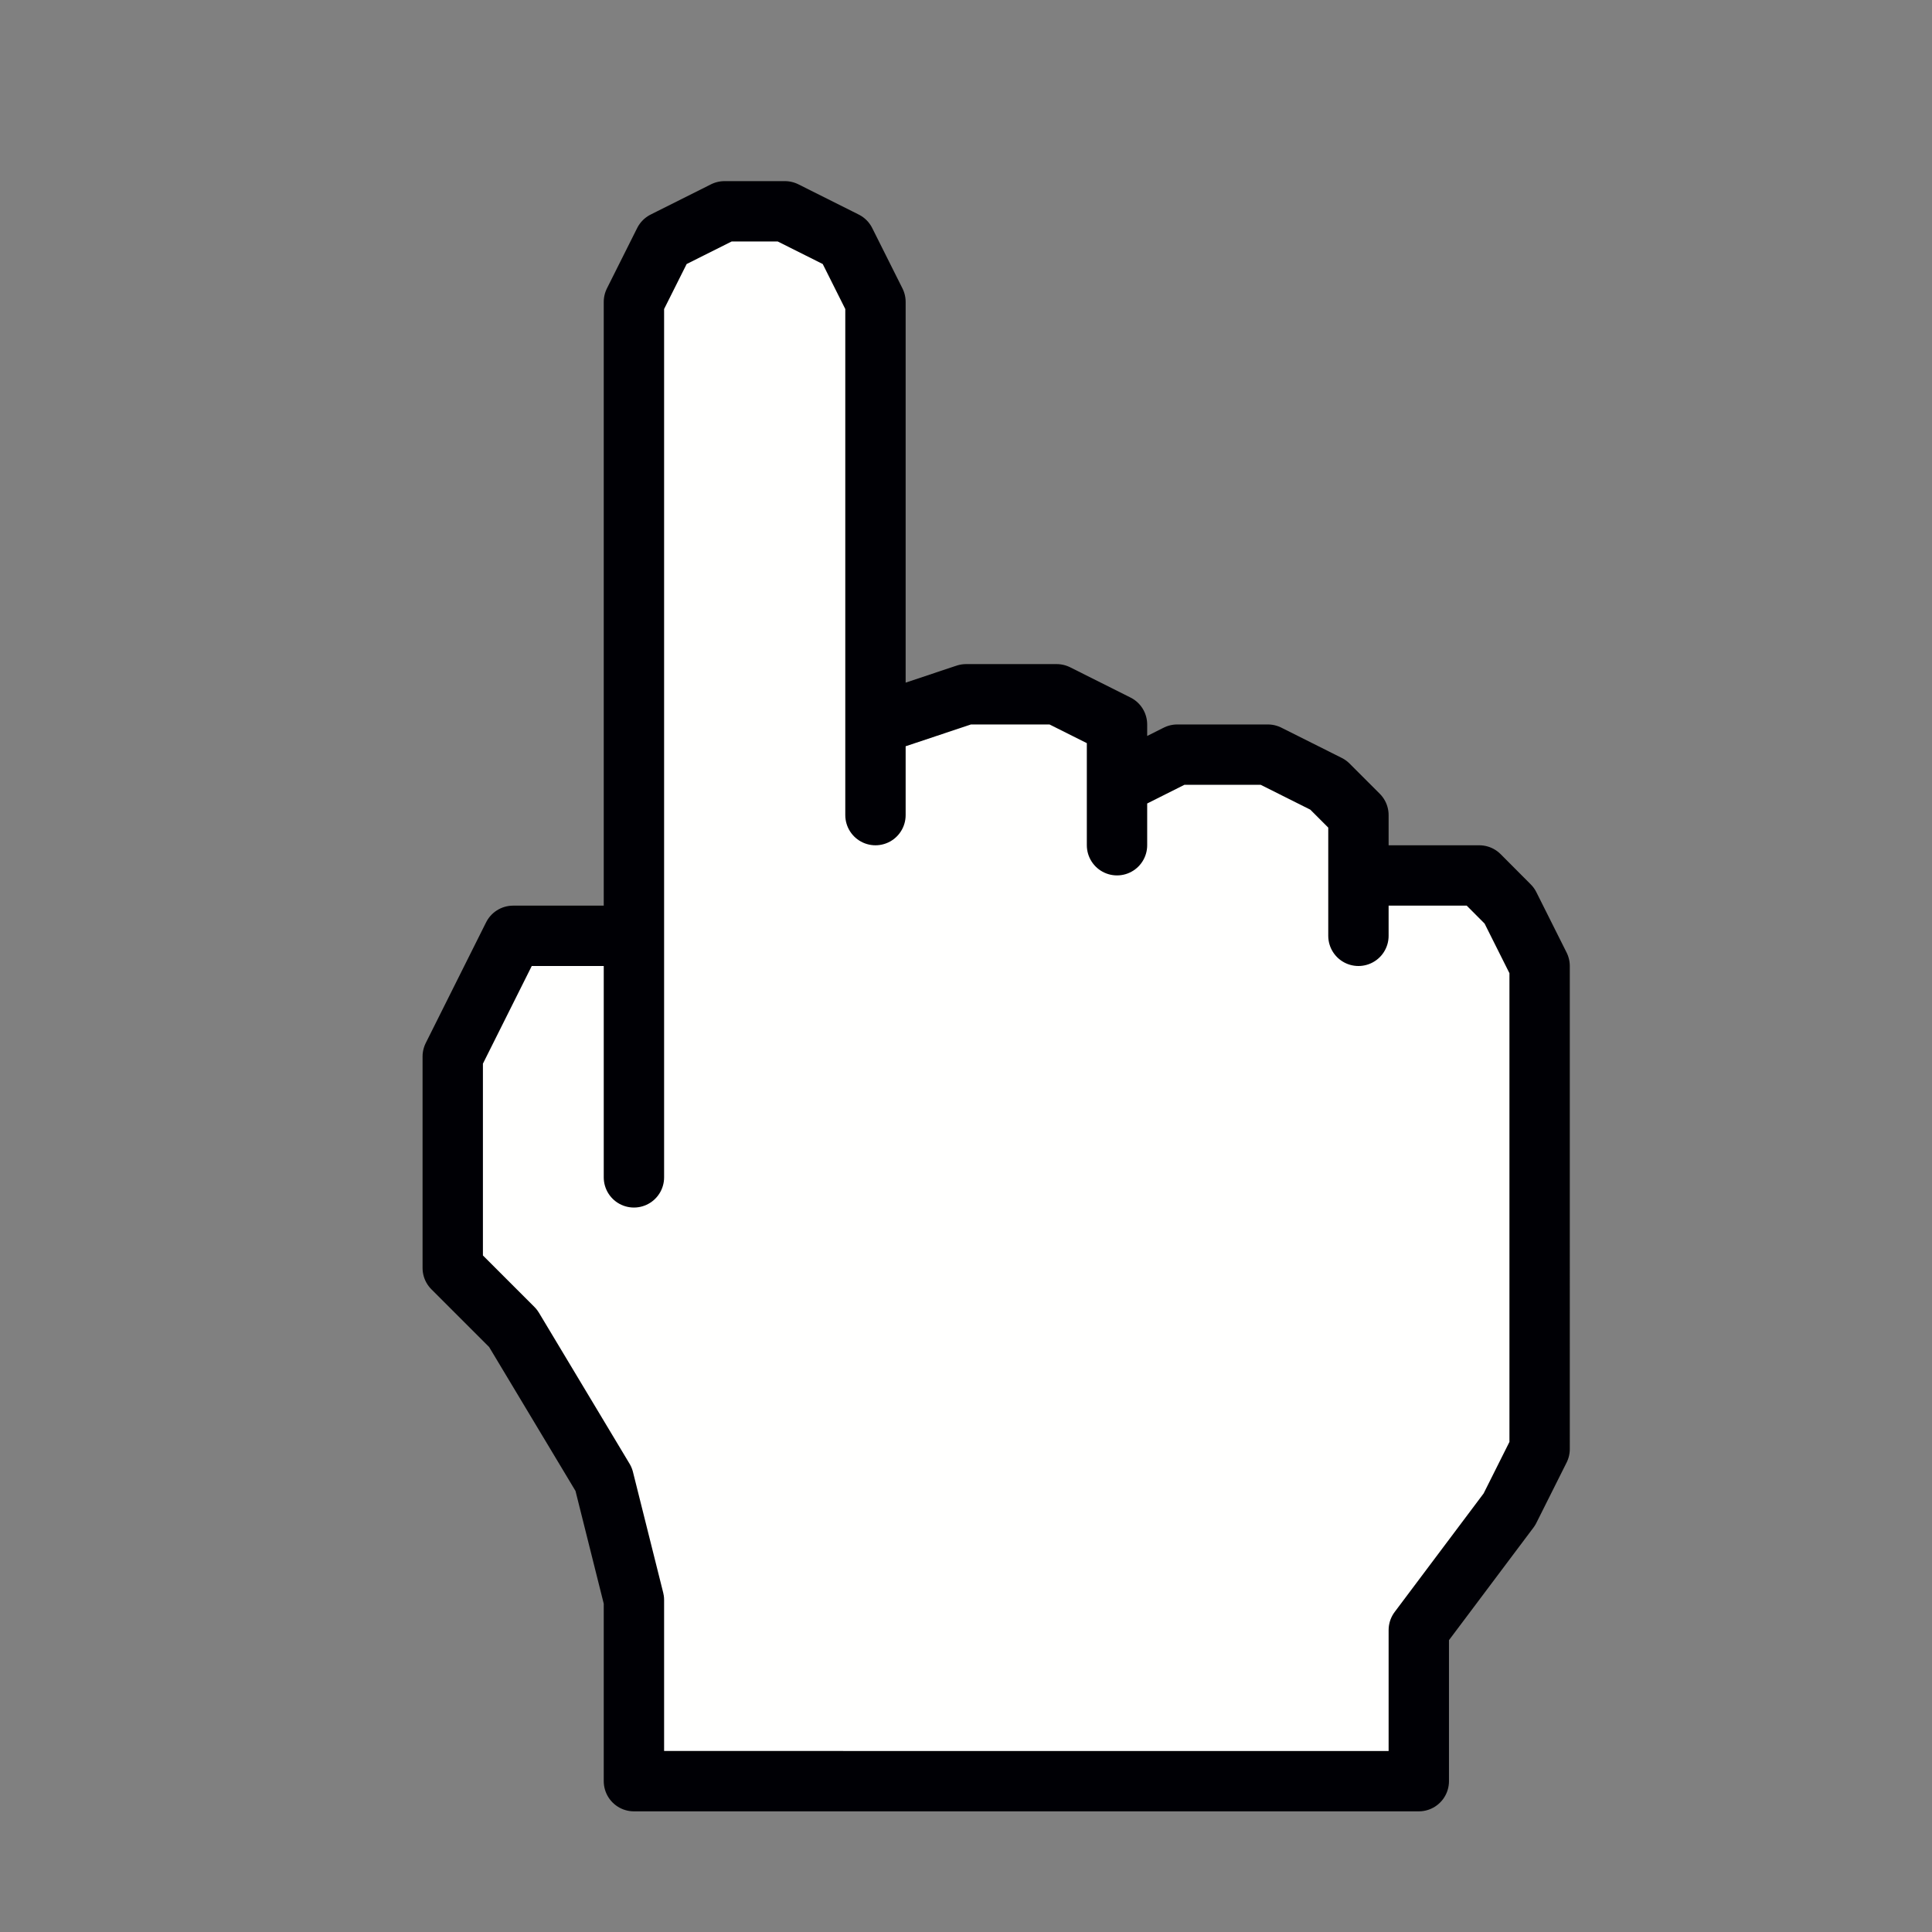 <?xml version="1.0" encoding="UTF-8" standalone="no"?>
<!-- Created with Inkscape (http://www.inkscape.org/) -->

<svg
   width="64"
   height="64"
   viewBox="0 0 16.933 16.933"
   version="1.1"
   id="svg5"
   inkscape:version="1.1.2 (0a00cf5339, 2022-02-04)"
   sodipodi:docname="hand.svg"
   xmlns:inkscape="http://www.inkscape.org/namespaces/inkscape"
   xmlns:sodipodi="http://sodipodi.sourceforge.net/DTD/sodipodi-0.dtd"
   xmlns="http://www.w3.org/2000/svg"
   xmlns:svg="http://www.w3.org/2000/svg">
  <rect x="0" y="0" width="16.933" height="16.933" fill="#808080" stroke="none"/>
  <sodipodi:namedview
     id="namedview7"
     pagecolor="#ffffff"
     bordercolor="#666666"
     borderopacity="1.0"
     inkscape:pageshadow="2"
     inkscape:pageopacity="0.0"
     inkscape:pagecheckerboard="0"
     inkscape:document-units="px"
     showgrid="true"
     units="px"
     width="64px"
     inkscape:zoom="7.9999999"
     inkscape:cx="22.6875"
     inkscape:cy="25.75"
     inkscape:window-width="1440"
     inkscape:window-height="777"
     inkscape:window-x="0"
     inkscape:window-y="32"
     inkscape:window-maximized="1"
     inkscape:current-layer="layer2">
    <inkscape:grid
       type="xygrid"
       id="grid836" />
  </sodipodi:namedview>
  <defs
     id="defs2" />
  <g
     inkscape:groupmode="layer"
     id="layer2"
     inkscape:label="vector"
     style="display:inline;opacity:1">
    <path
       style="fill:#fffffe;fill-opacity:0.995;stroke:#000005;stroke-width:0.529;stroke-linecap:butt;stroke-linejoin:round;stroke-miterlimit:4;stroke-dasharray:none;stroke-opacity:1"
       d="M 6.615,1.852 H 6.35 L 5.821,2.117 5.556,2.646 l 10e-8,7.673 V 8.202 l -0.265,-1e-7 v 0 l -0.794,-2e-7 -0.529,1.058 V 11.113 l 0.529,0.529 0.794,1.323 0.265,1.058 v 0.794 0.794 H 12.435 V 14.287 l 0.794,-1.058 0.265,-0.529 V 8.467 L 13.229,7.938 12.965,7.673 H 11.906 v 0.529 l -10e-7,-1.058 -0.265,-0.265 -0.529,-0.265 h -0.794 L 9.79,6.879 v 0.529 l -2e-7,-1.058 -0.529,-0.265 h -0.794 l -0.794,0.265 v 0.794 L 7.673,2.646 7.408,2.117 6.879,1.852 H 6.615"
       id="path1138"
       sodipodi:nodetypes="cccccccccccccccccccccccccccccccccccccccc" />
  </g>
</svg>
